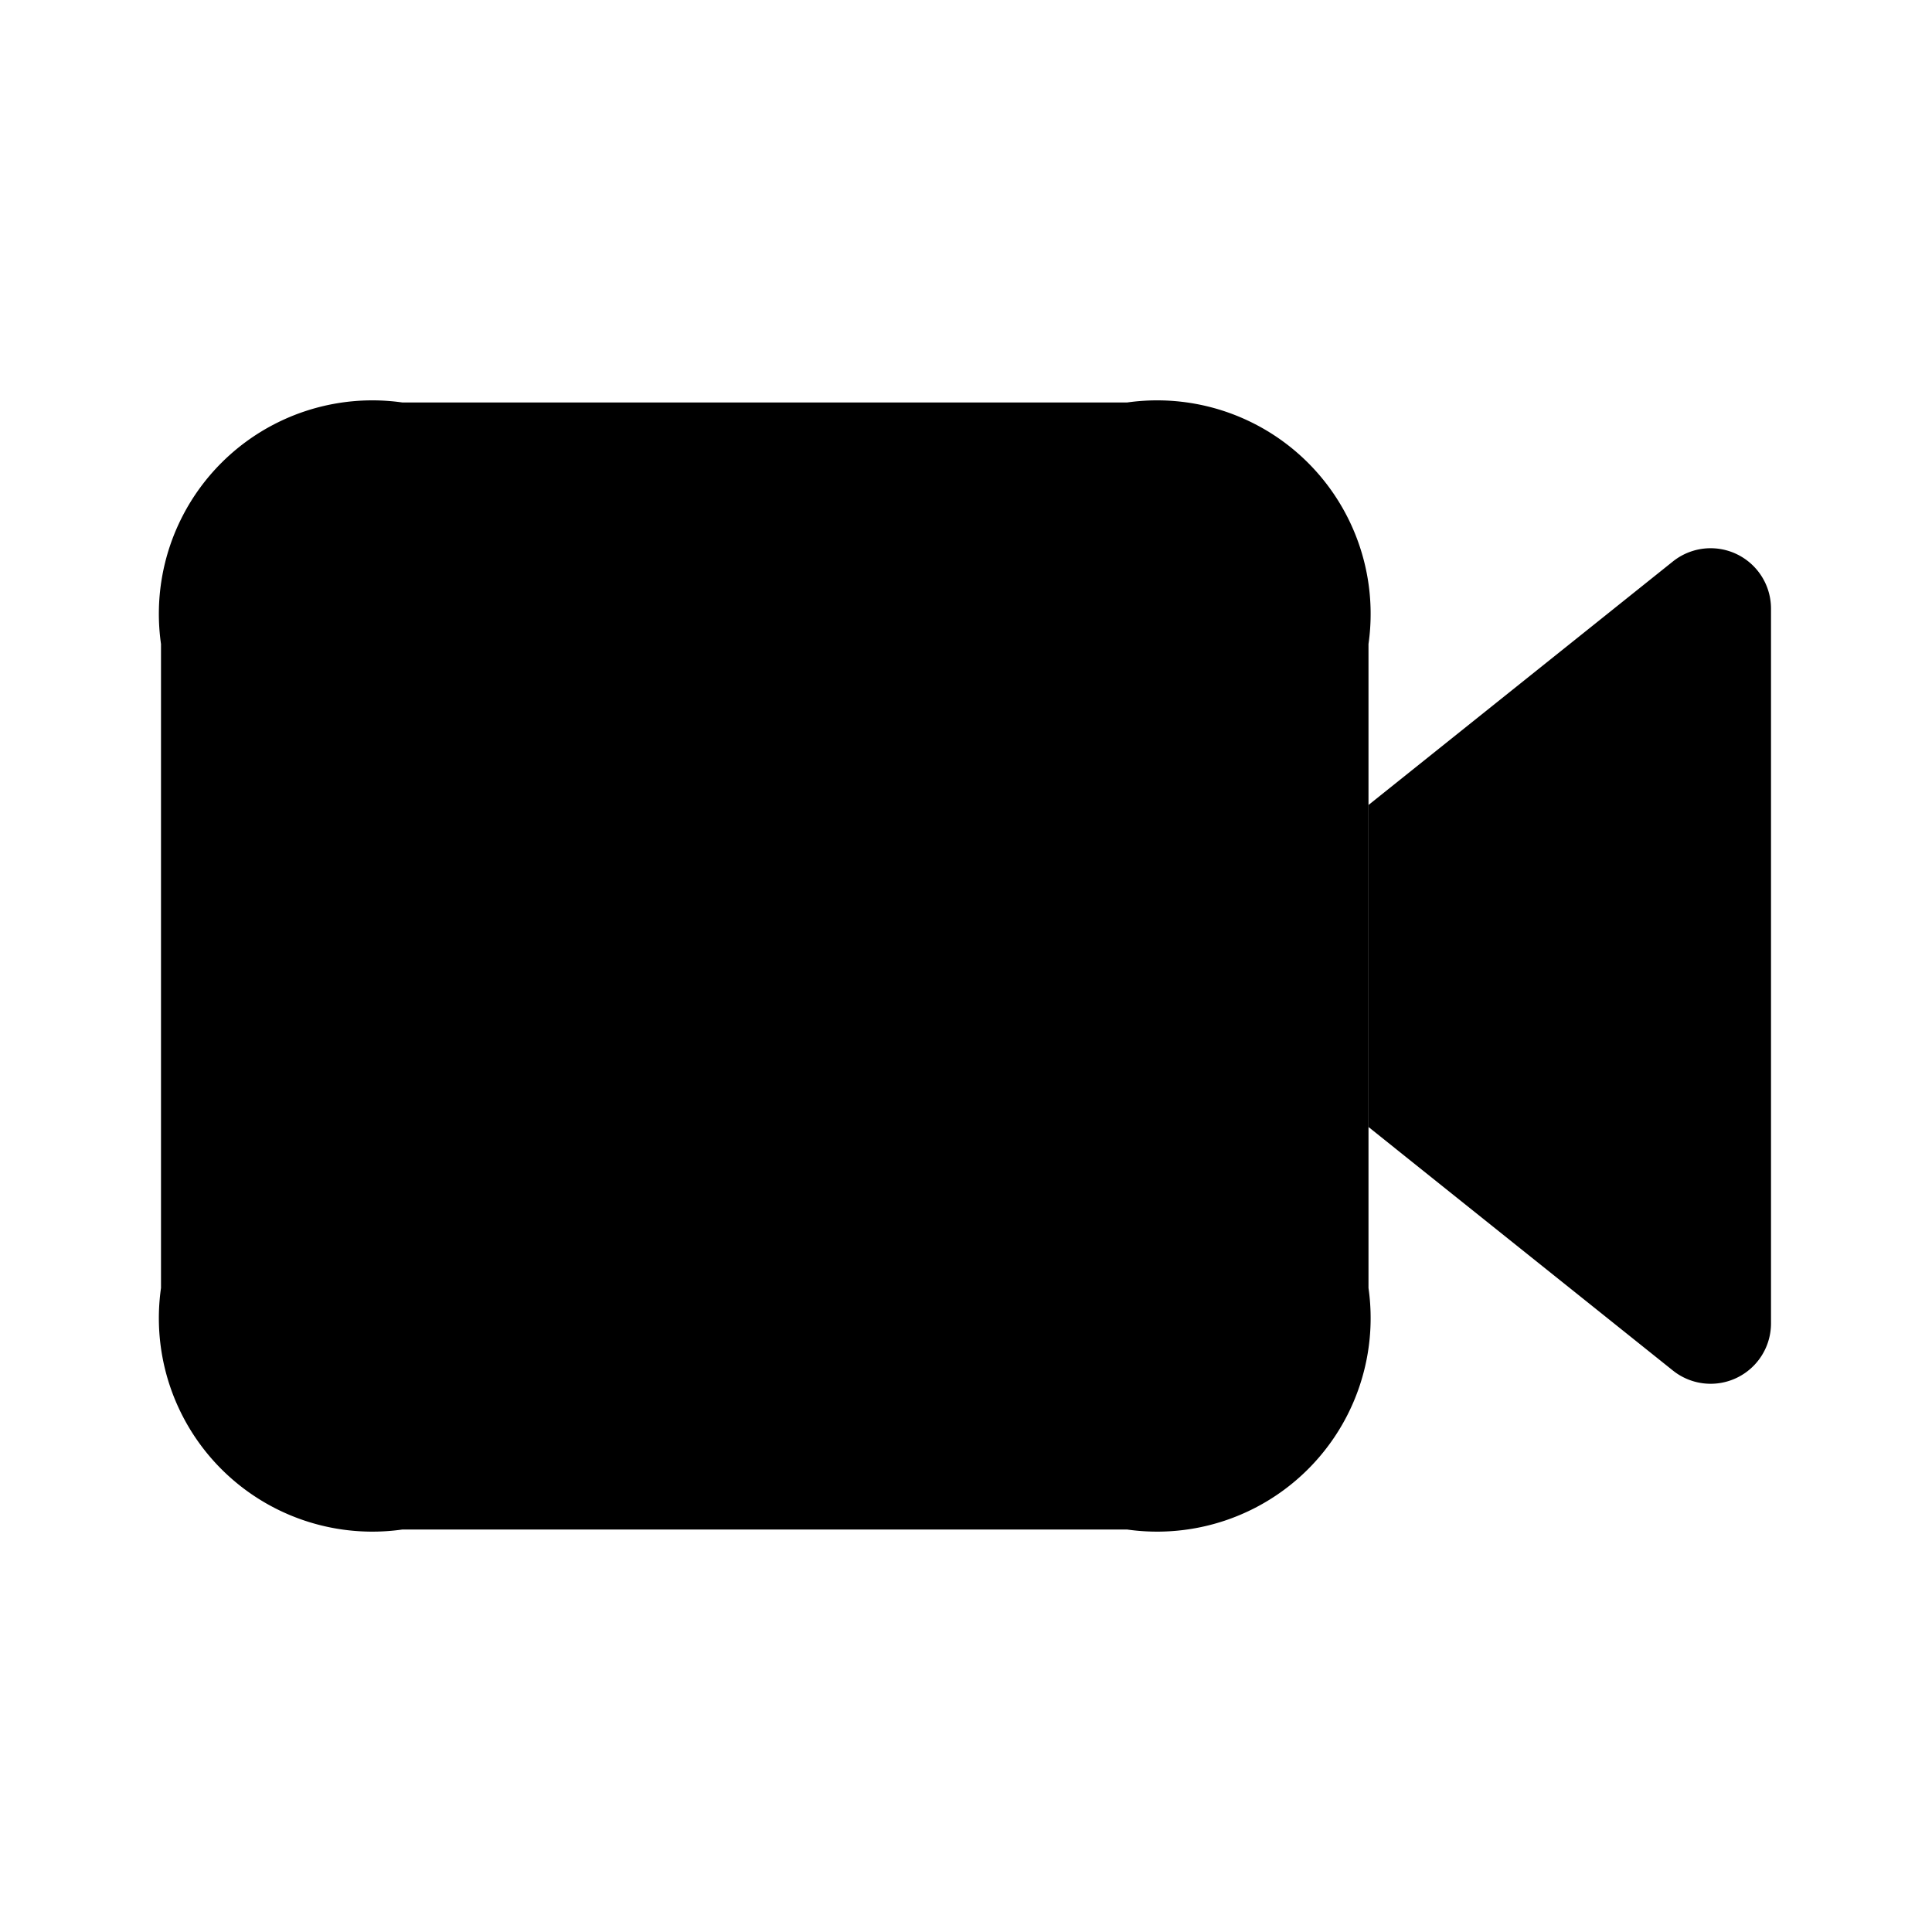 <svg id="Layer" xmlns="http://www.w3.org/2000/svg" viewBox="0 0 24 24">
    <defs>
        <style>.cls-1,.cls-2{fill:#25314c;}.cls-2{opacity:0.4;}</style>
    </defs>

        <path class="pr-icon-duotone-primary" d="M17,10l3.781-3.025A.75.75,0,0,1,22,7.56v8.88a.75.75,0,0,1-1.219.585L17,14"/>
        <path class="pr-icon-duotone-secondary" d="M14,19H5a2.652,2.652,0,0,1-3-3V8A2.652,2.652,0,0,1,5,5h9a2.652,2.652,0,0,1,3,3v8A2.652,2.652,0,0,1,14,19Z"/>
        <path class="pr-icon-duotone-primary" d="M12.53,8.97a.749.749,0,0,0-1.06,0L7.75,12.689V11.5a.75.75,0,0,0-1.5,0v3a.753.753,0,0,0,.75.75h3a.75.75,0,0,0,0-1.5H8.811l3.719-3.72A.749.749,0,0,0,12.53,8.97Z"/>

</svg>